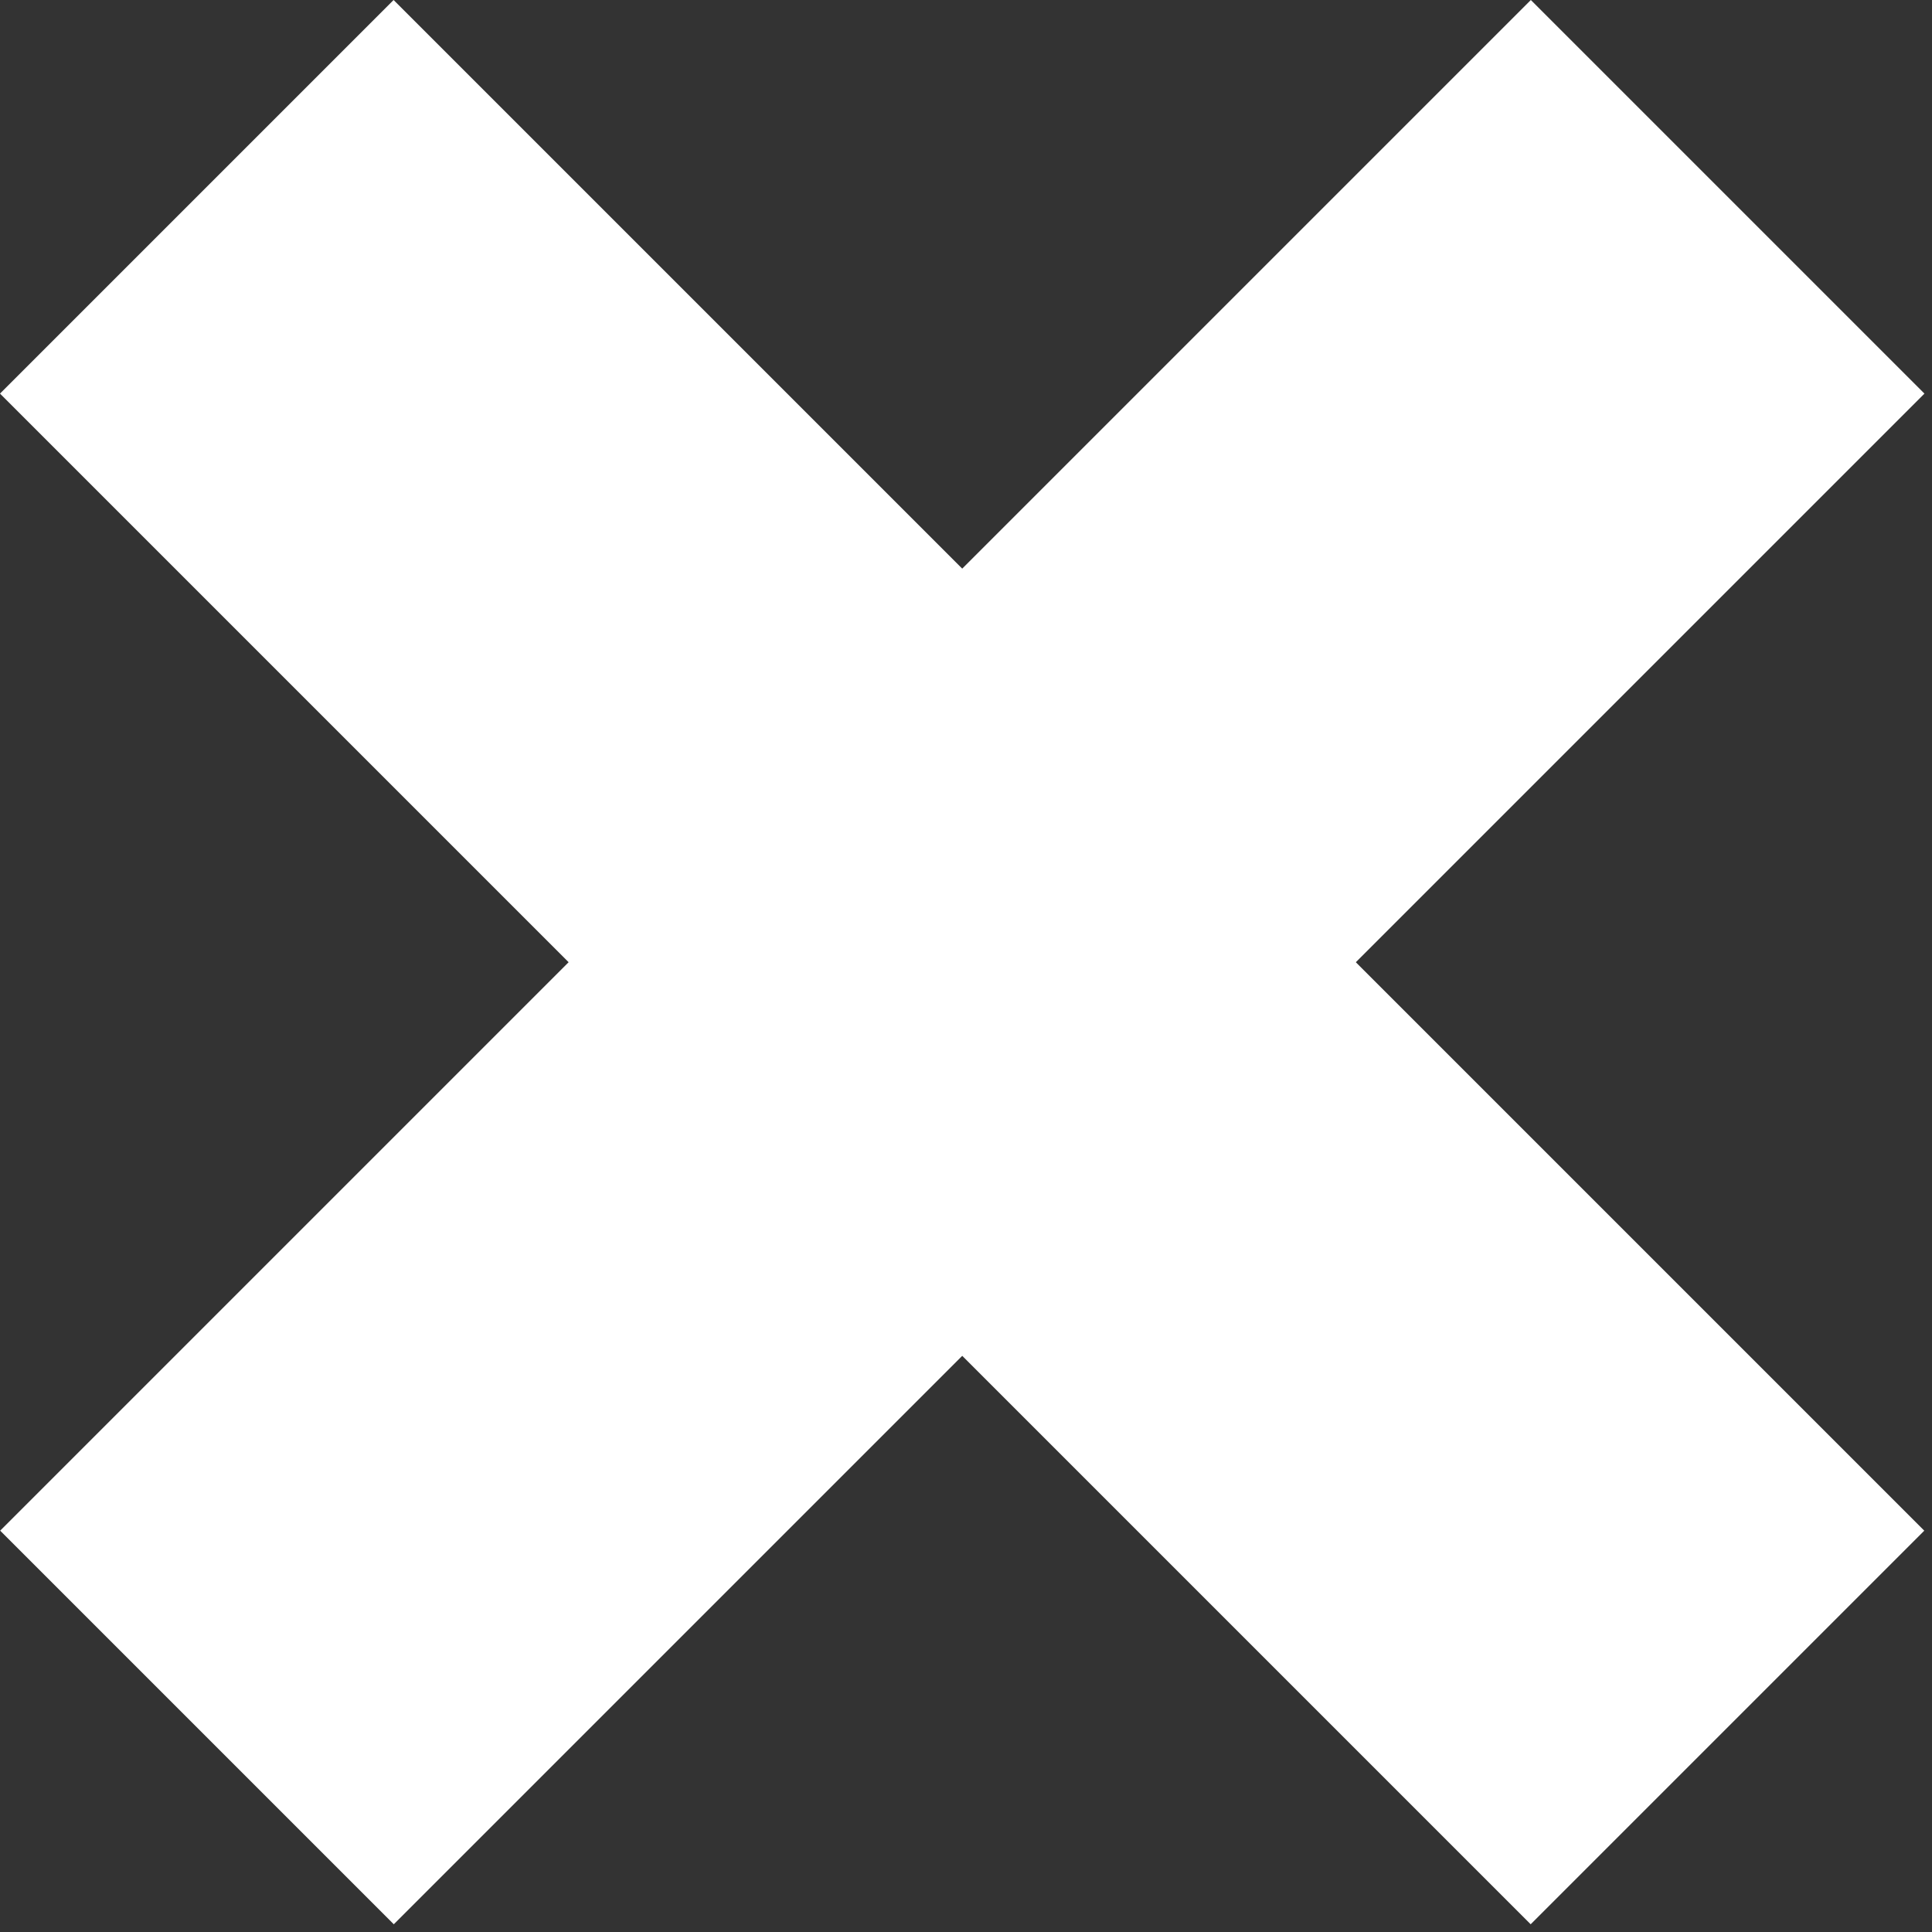 <svg width="11" height="11" viewBox="0 0 11 11" fill="none" xmlns="http://www.w3.org/2000/svg">
<rect x="0" y="0" width="11" height="11" fill="#333333" stroke="none"/>
<path d="M10.957 2.241L2.242 10.956L0.001 8.715L8.716 7.62234e-05L10.957 2.241Z" fill="white"/>
<path d="M2.241 0L10.956 8.715L8.715 10.956L0 2.241L2.241 0Z" fill="white"/>
</svg>

